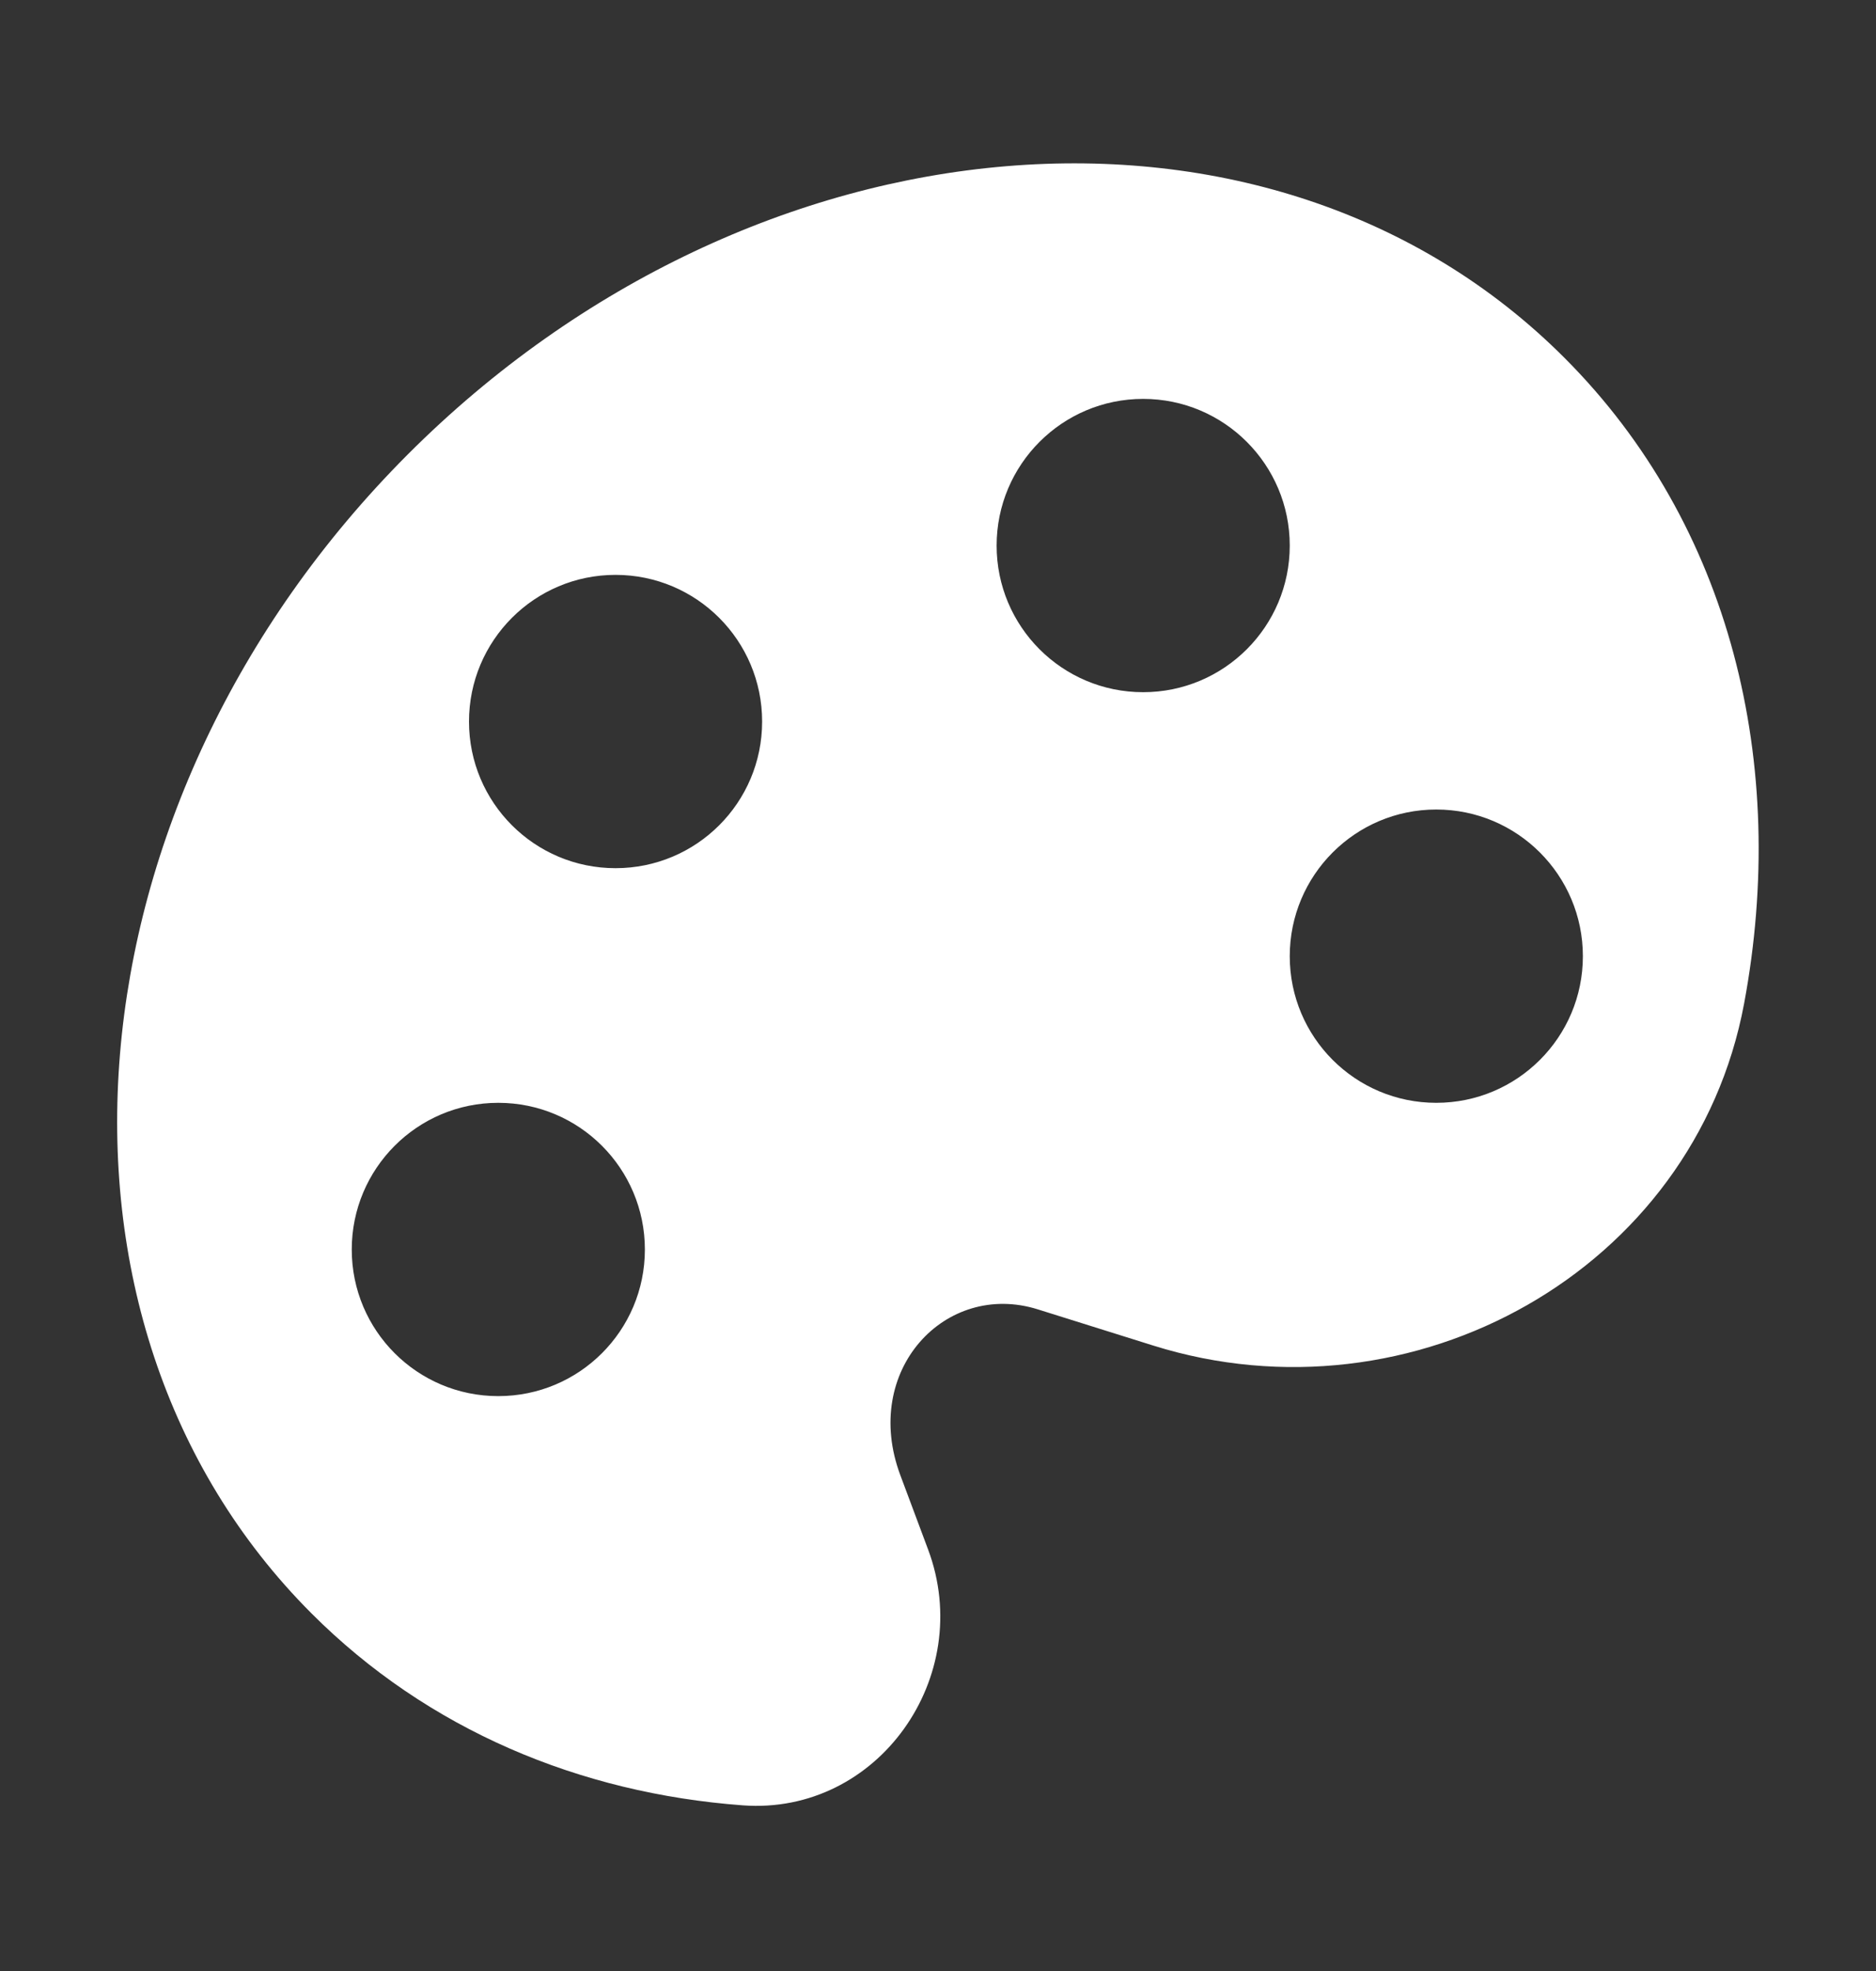<svg width="20" height="21" viewBox="0 0 20 21" fill="none" xmlns="http://www.w3.org/2000/svg">
<rect x="0" y="0" width="20" height="21" fill="#333333" stroke="none"/>
<g clip-path="url(#clip0_1819_9396)">
<path d="M16.68 3.814C13.559 0.688 8.037 1.149 4.347 4.842C0.658 8.536 0.198 14.064 3.32 17.189C4.562 18.432 6.183 19.106 7.918 19.235C9.36 19.342 10.402 17.863 9.894 16.508L9.599 15.719C9.179 14.599 10.082 13.644 11.062 13.95L12.297 14.337C15.057 15.2 18.062 13.537 18.594 10.692C19.07 8.142 18.455 5.59 16.68 3.814ZM5.312 14.875C4.449 14.875 3.75 14.176 3.75 13.313C3.75 12.45 4.449 11.75 5.312 11.75C6.176 11.75 6.875 12.45 6.875 13.313C6.875 14.176 6.176 14.875 5.312 14.875ZM6.562 9.25C5.699 9.25 5 8.551 5 7.688C5 6.825 5.699 6.125 6.562 6.125C7.426 6.125 8.125 6.825 8.125 7.688C8.125 8.551 7.426 9.25 6.562 9.25ZM12.187 7.375C11.324 7.375 10.625 6.676 10.625 5.813C10.625 4.95 11.324 4.25 12.187 4.25C13.05 4.25 13.75 4.95 13.75 5.813C13.75 6.676 13.05 7.375 12.187 7.375ZM15.312 11.75C14.449 11.75 13.75 11.051 13.75 10.188C13.75 9.325 14.449 8.625 15.312 8.625C16.175 8.625 16.875 9.325 16.875 10.188C16.875 11.051 16.175 11.75 15.312 11.75Z" fill="white"/>
</g>
<defs>
<clipPath id="clip0_1819_9396">
<rect width="20" height="20" fill="white" transform="translate(0 0.5)"/>
</clipPath>
</defs>
</svg>
